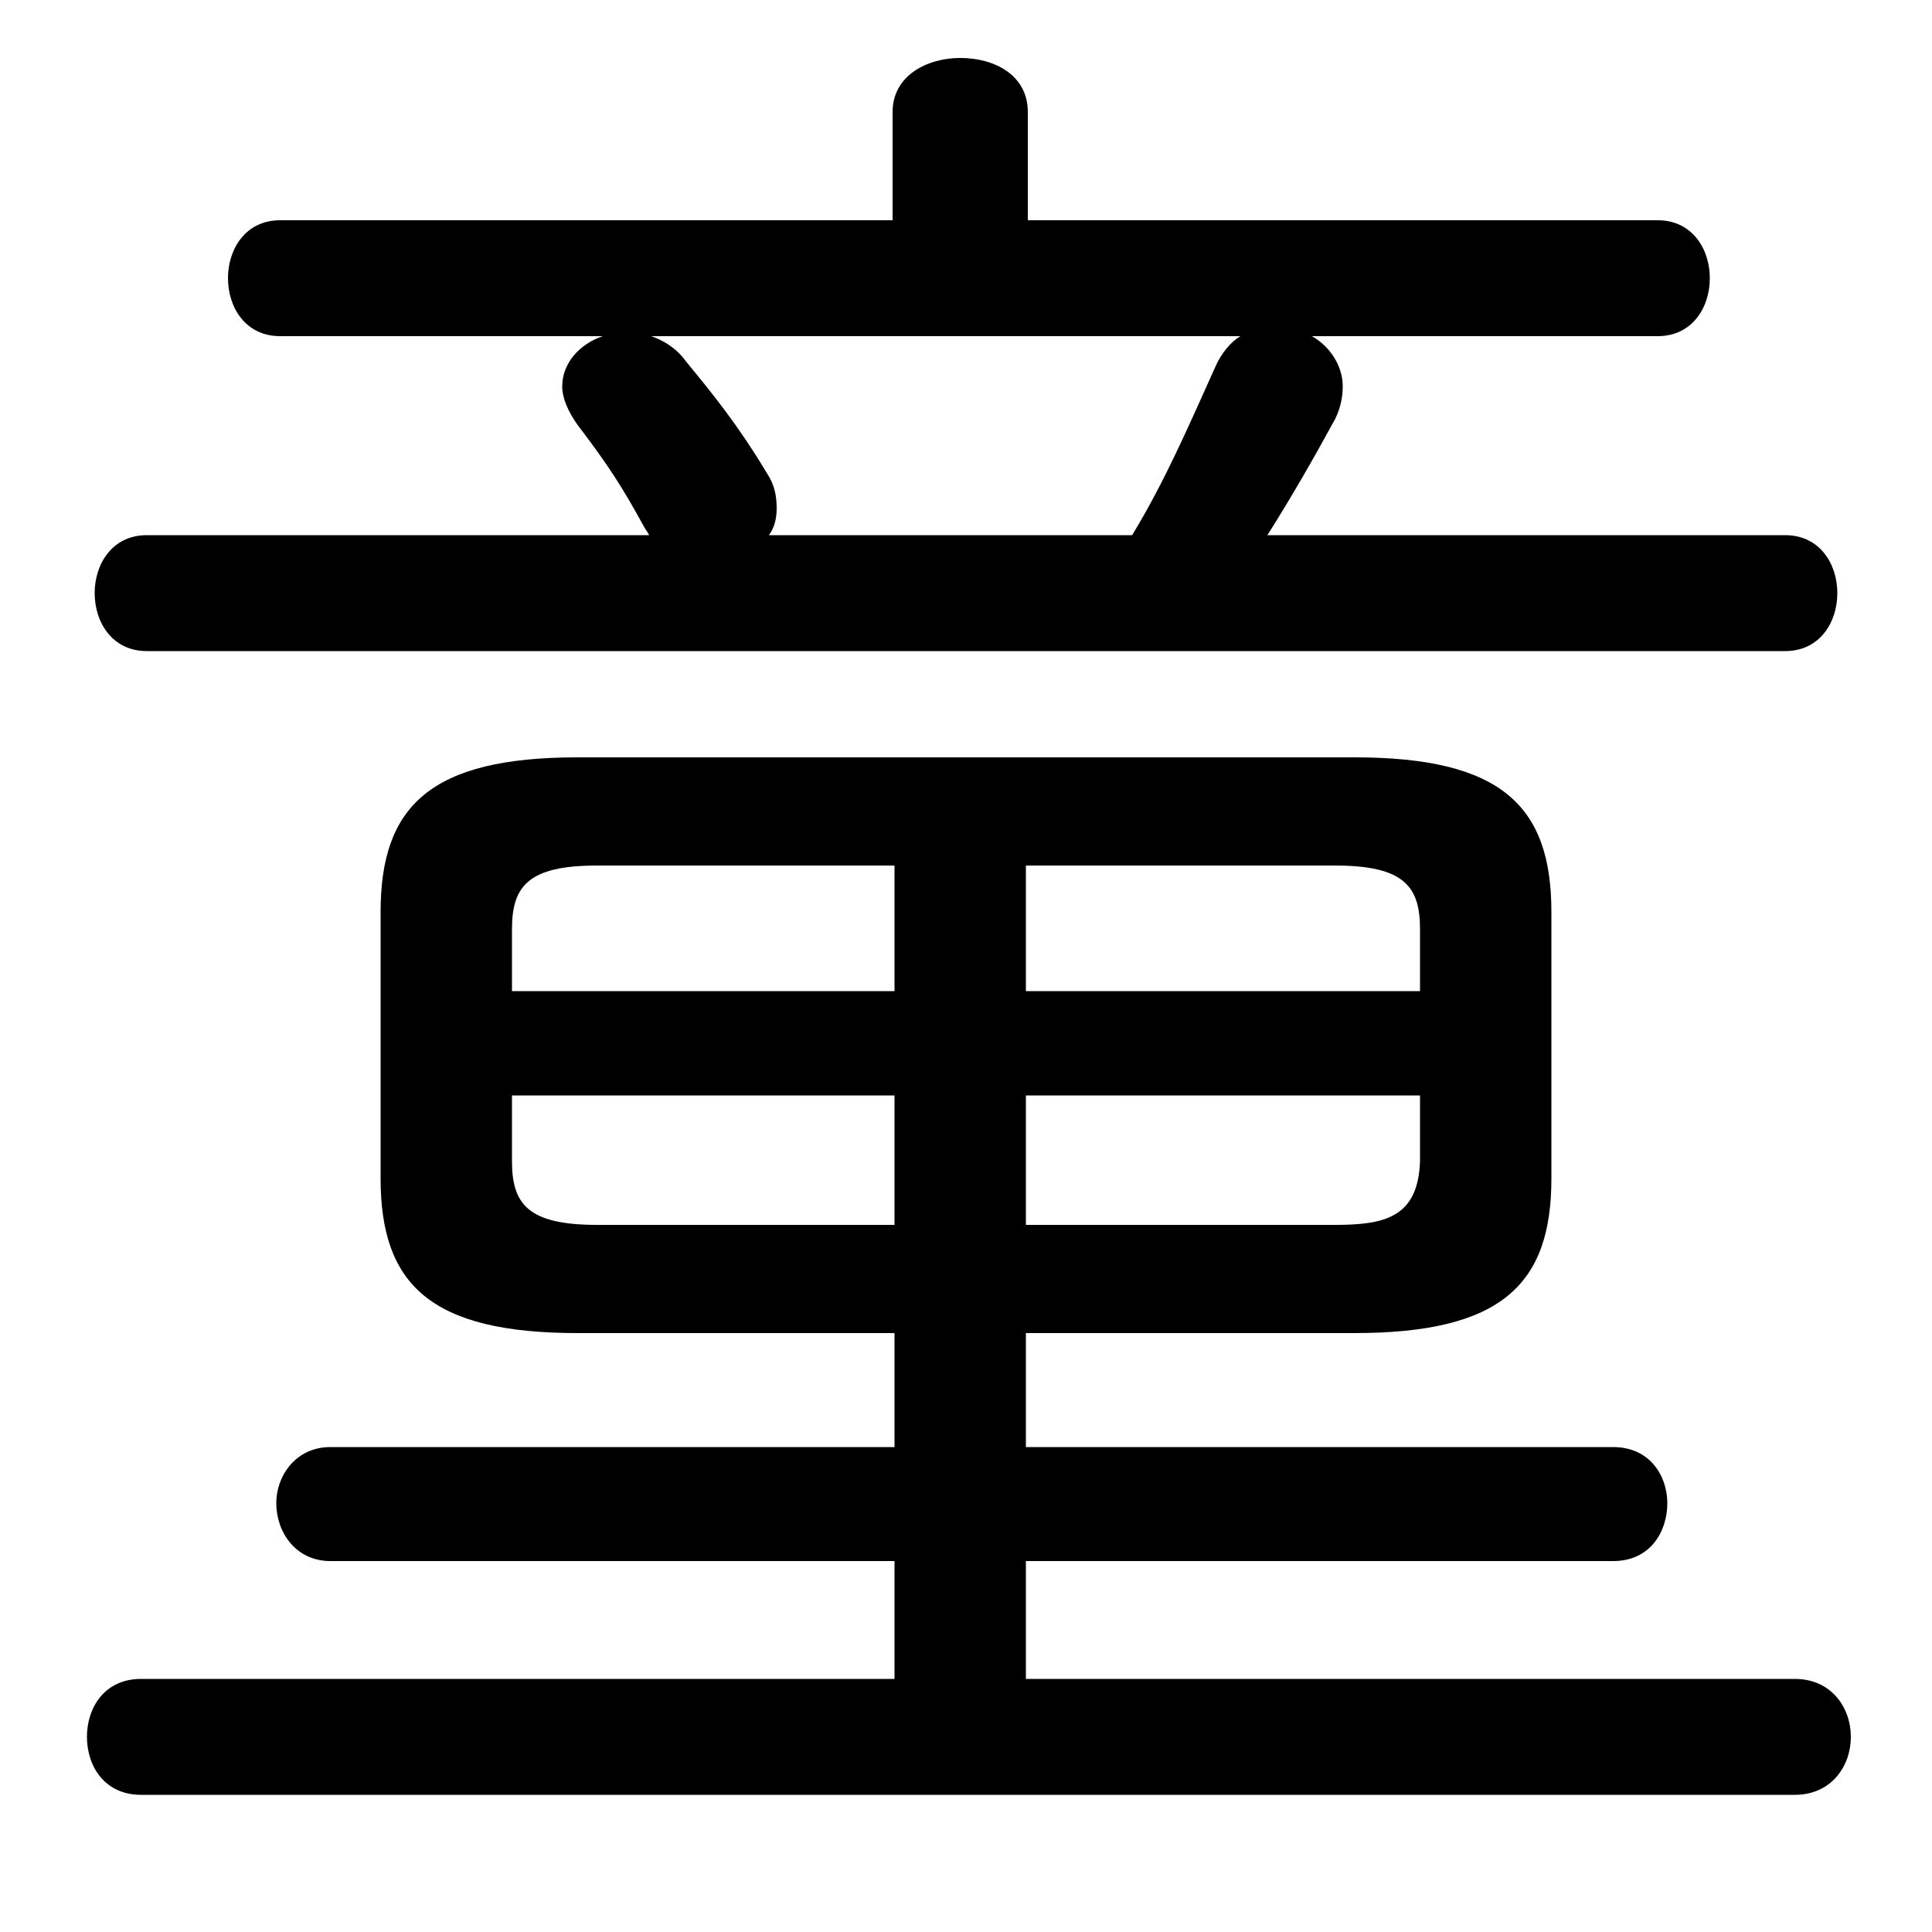 <svg xmlns="http://www.w3.org/2000/svg" viewBox="0 -44.0 50.0 50.0">
    <rect x="0" y="-44.0" width="50.0" height="50.0" fill="#808080" stroke="none"/>
    <g transform="scale(1, -1)">
        <!-- ボディの枠 -->
        <rect x="0" y="-6.0" width="50.0" height="50.0"
            stroke="white" fill="white"/>
        <!-- グリフ座標系の原点 -->
        <circle cx="0" cy="0" r="5" fill="white"/>
        <!-- グリフのアウトライン -->
        <g style="fill:black;stroke:#000000;stroke-width:0;stroke-linecap:round;stroke-linejoin:round;">
        <path d="M 35.05 9.5 C 38.85 9.5 40.15 10.75 40.15 13.5 L 40.15 20.4 C 40.15 23.15 38.85 24.4 35.05 24.4 L 14.95 24.4 C 11.15 24.4 9.85 23.15 9.85 20.4 L 9.85 13.5 C 9.85 10.75 11.15 9.5 14.95 9.5 L 23.15 9.5 L 23.15 6.55 L 8.55 6.55 C 7.65 6.55 7.15 5.8 7.15 5.1 C 7.15 4.35 7.65 3.6 8.55 3.6 L 23.15 3.6 L 23.15 0.55 L 3.65 0.55 C 2.7 0.55 2.25 -0.2 2.25 -0.95 C 2.25 -1.7 2.7 -2.45 3.65 -2.45 L 46.45 -2.45 C 47.4 -2.45 47.9 -1.7 47.9 -0.95 C 47.9 -0.2 47.4 0.55 46.45 0.55 L 26.55 0.55 L 26.55 3.6 L 41.75 3.6 C 42.7 3.6 43.15 4.35 43.15 5.1 C 43.15 5.8 42.7 6.55 41.75 6.55 L 26.55 6.55 L 26.55 9.5 Z M 26.55 12.3 L 26.55 15.65 L 36.75 15.65 L 36.75 13.95 C 36.7 12.5 35.85 12.3 34.55 12.3 Z M 36.75 18.35 L 26.55 18.35 L 26.55 21.6 L 34.55 21.6 C 36.35 21.6 36.75 21.05 36.75 19.95 Z M 23.15 21.6 L 23.15 18.35 L 13.25 18.35 L 13.25 19.95 C 13.25 21.05 13.65 21.6 15.45 21.6 Z M 13.25 15.65 L 23.15 15.65 L 23.15 12.3 L 15.45 12.3 C 13.65 12.3 13.25 12.85 13.25 13.95 Z M 42.9 35.3 C 43.8 35.3 44.25 36.05 44.25 36.8 C 44.25 37.55 43.8 38.3 42.9 38.3 L 26.6 38.3 L 26.6 41.1 C 26.6 42.05 25.75 42.5 24.85 42.5 C 24.0 42.5 23.1 42.05 23.1 41.1 L 23.1 38.3 L 7.25 38.3 C 6.35 38.3 5.9 37.55 5.9 36.8 C 5.9 36.05 6.35 35.3 7.25 35.3 L 15.6 35.3 C 15.0 35.1 14.55 34.6 14.55 34.0 C 14.55 33.7 14.7 33.35 14.95 33.0 C 15.75 31.95 16.1 31.4 16.65 30.4 C 16.7 30.3 16.75 30.25 16.8 30.15 L 3.8 30.15 C 2.9 30.15 2.45 29.4 2.45 28.65 C 2.45 27.9 2.9 27.15 3.8 27.15 L 46.2 27.15 C 47.1 27.15 47.55 27.9 47.55 28.65 C 47.55 29.4 47.1 30.15 46.2 30.15 L 32.8 30.15 C 33.4 31.1 33.95 32.05 34.55 33.15 C 34.7 33.45 34.75 33.75 34.75 34.0 C 34.75 34.55 34.4 35.05 33.95 35.3 Z M 32.1 35.3 C 31.85 35.15 31.6 34.85 31.45 34.5 C 30.75 32.95 30.15 31.55 29.3 30.15 L 19.9 30.15 C 20.05 30.35 20.1 30.6 20.1 30.85 C 20.1 31.15 20.05 31.45 19.85 31.75 C 19.1 33.0 18.45 33.8 17.75 34.65 C 17.5 35.0 17.15 35.2 16.85 35.3 Z"/>
    </g>
    </g>
</svg>
